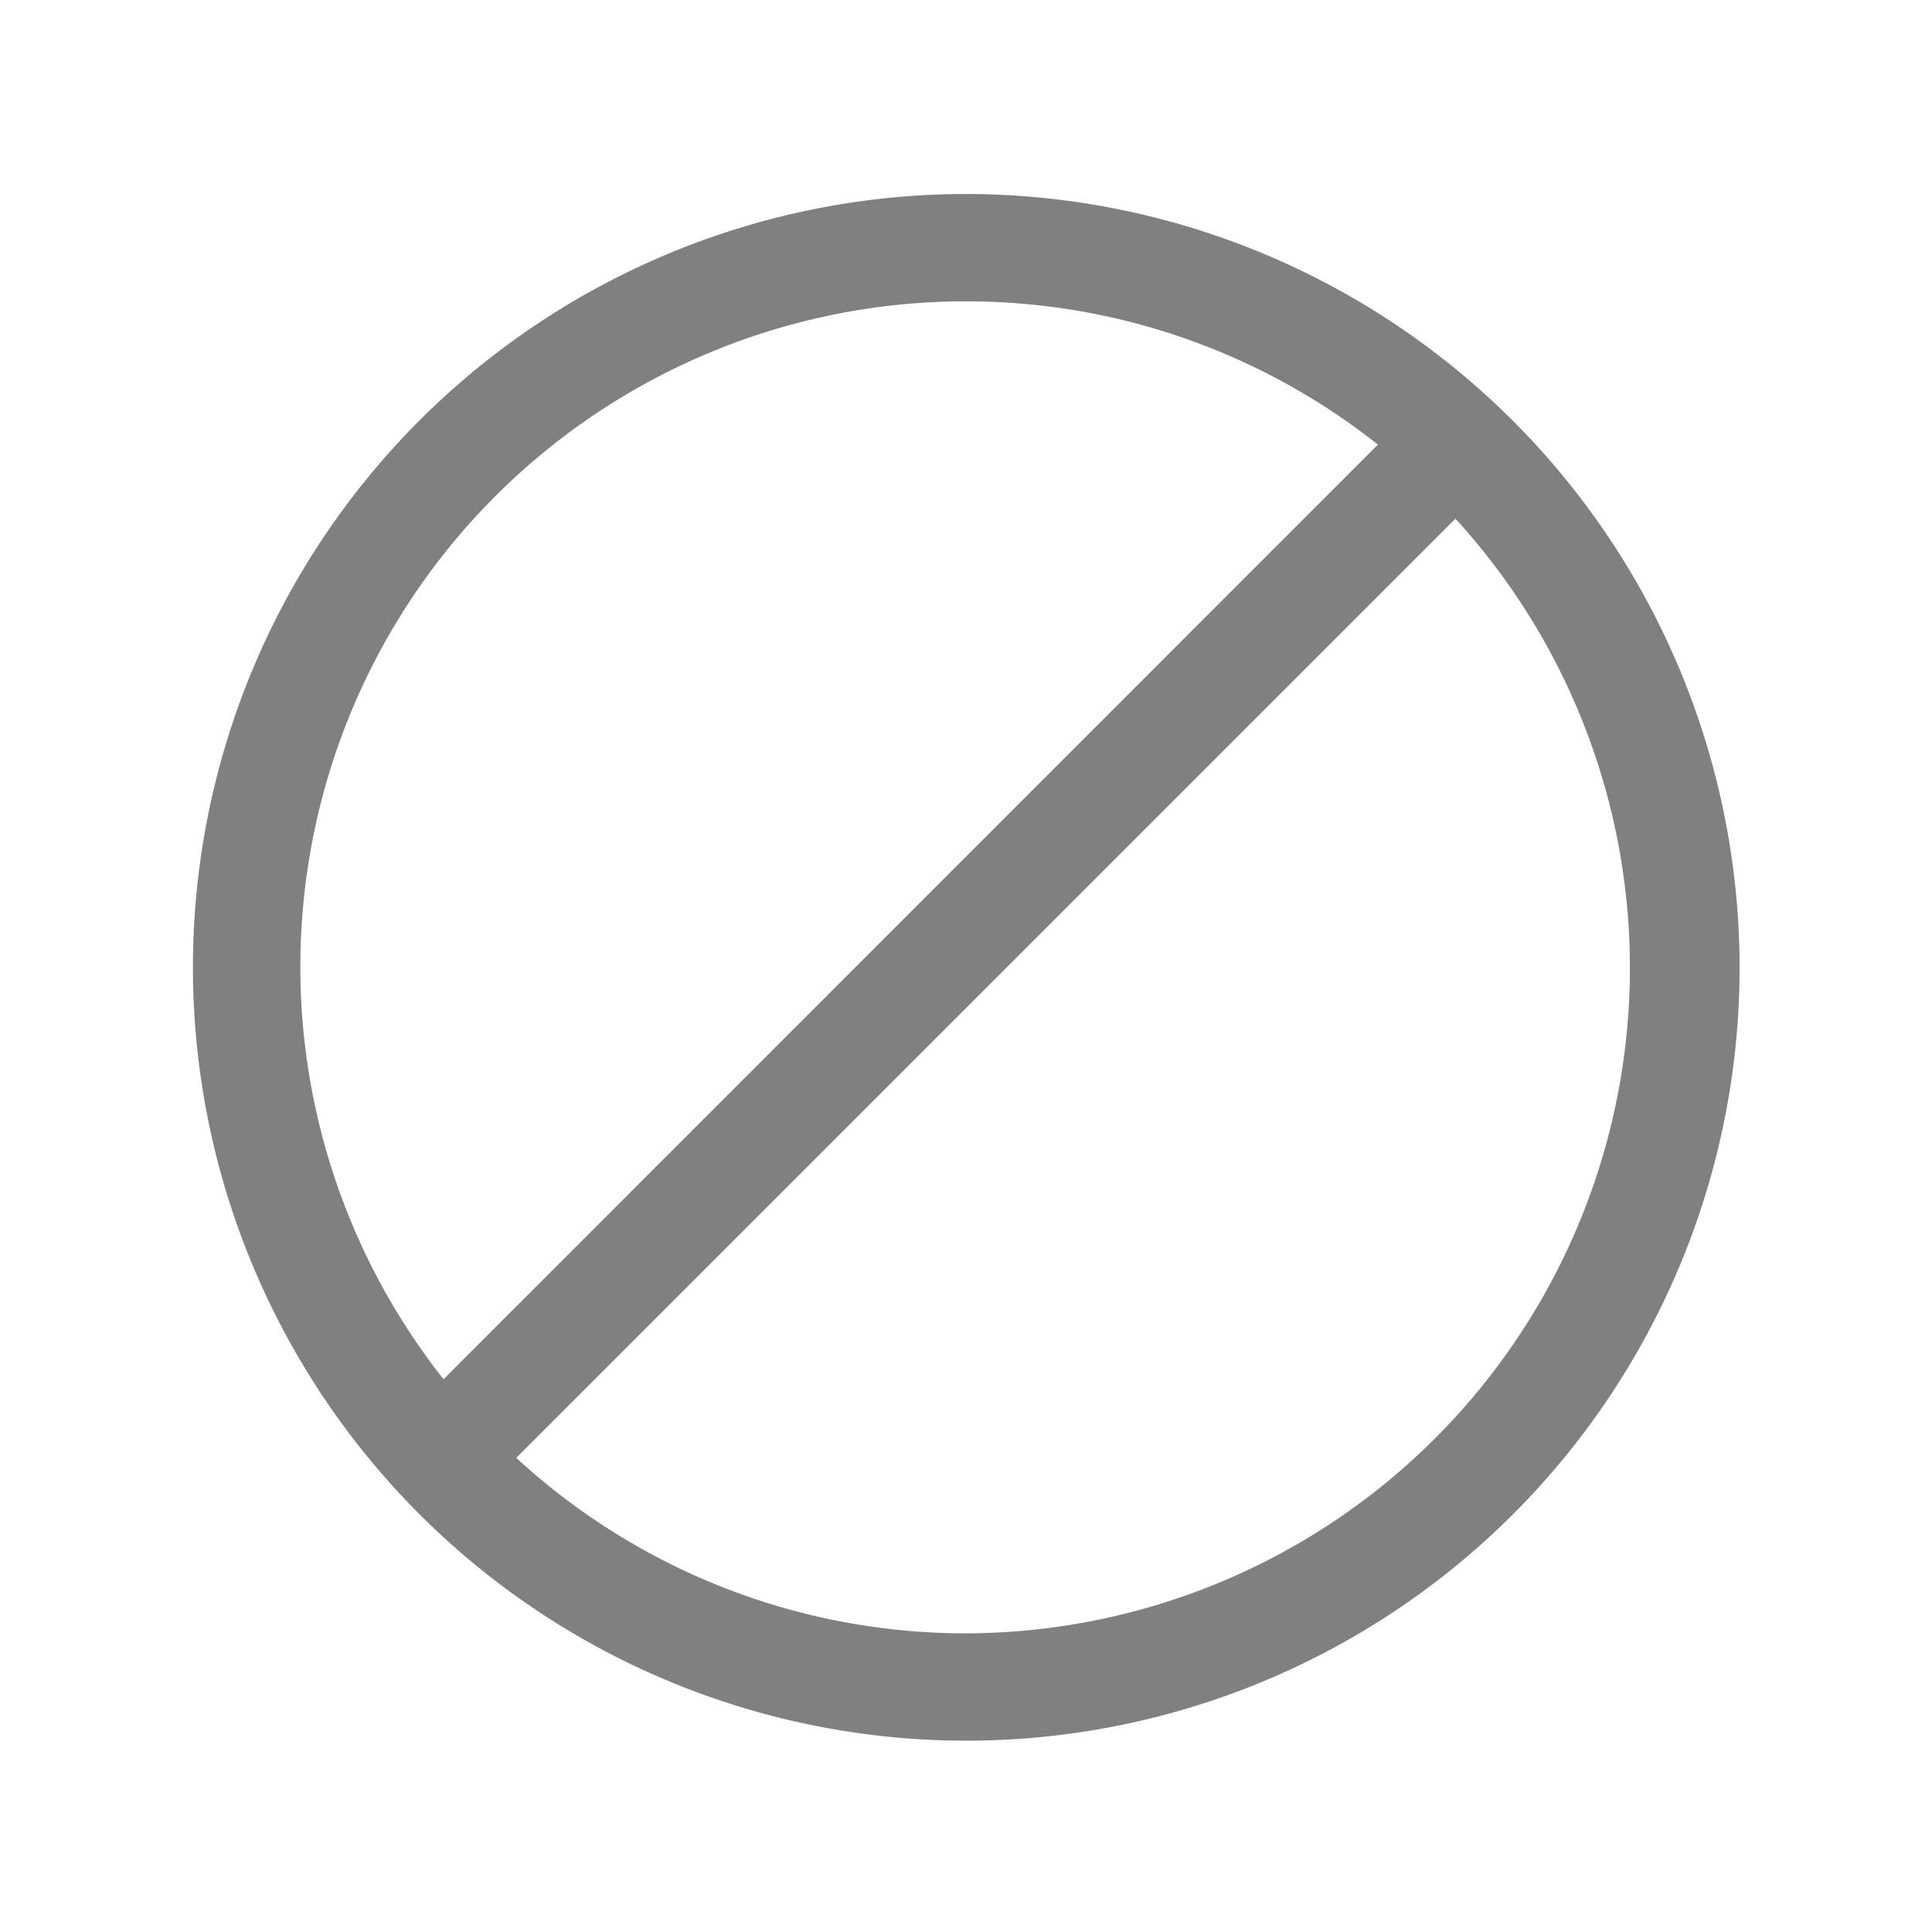 <svg xmlns="http://www.w3.org/2000/svg" viewBox="0 0 72 72"><title>1-icons_expanded</title><path d="M36,7.23A28.82,28.82,0,1,0,64.83,36,28.85,28.85,0,0,0,36,7.23Zm0,4a24.69,24.69,0,0,1,15.35,5.34L16.53,51.4A24.8,24.8,0,0,1,36,11.23Zm0,49.64a24.72,24.72,0,0,1-16.76-6.54l35-35A24.8,24.8,0,0,1,36,60.87Z" fill="gray"/></svg>